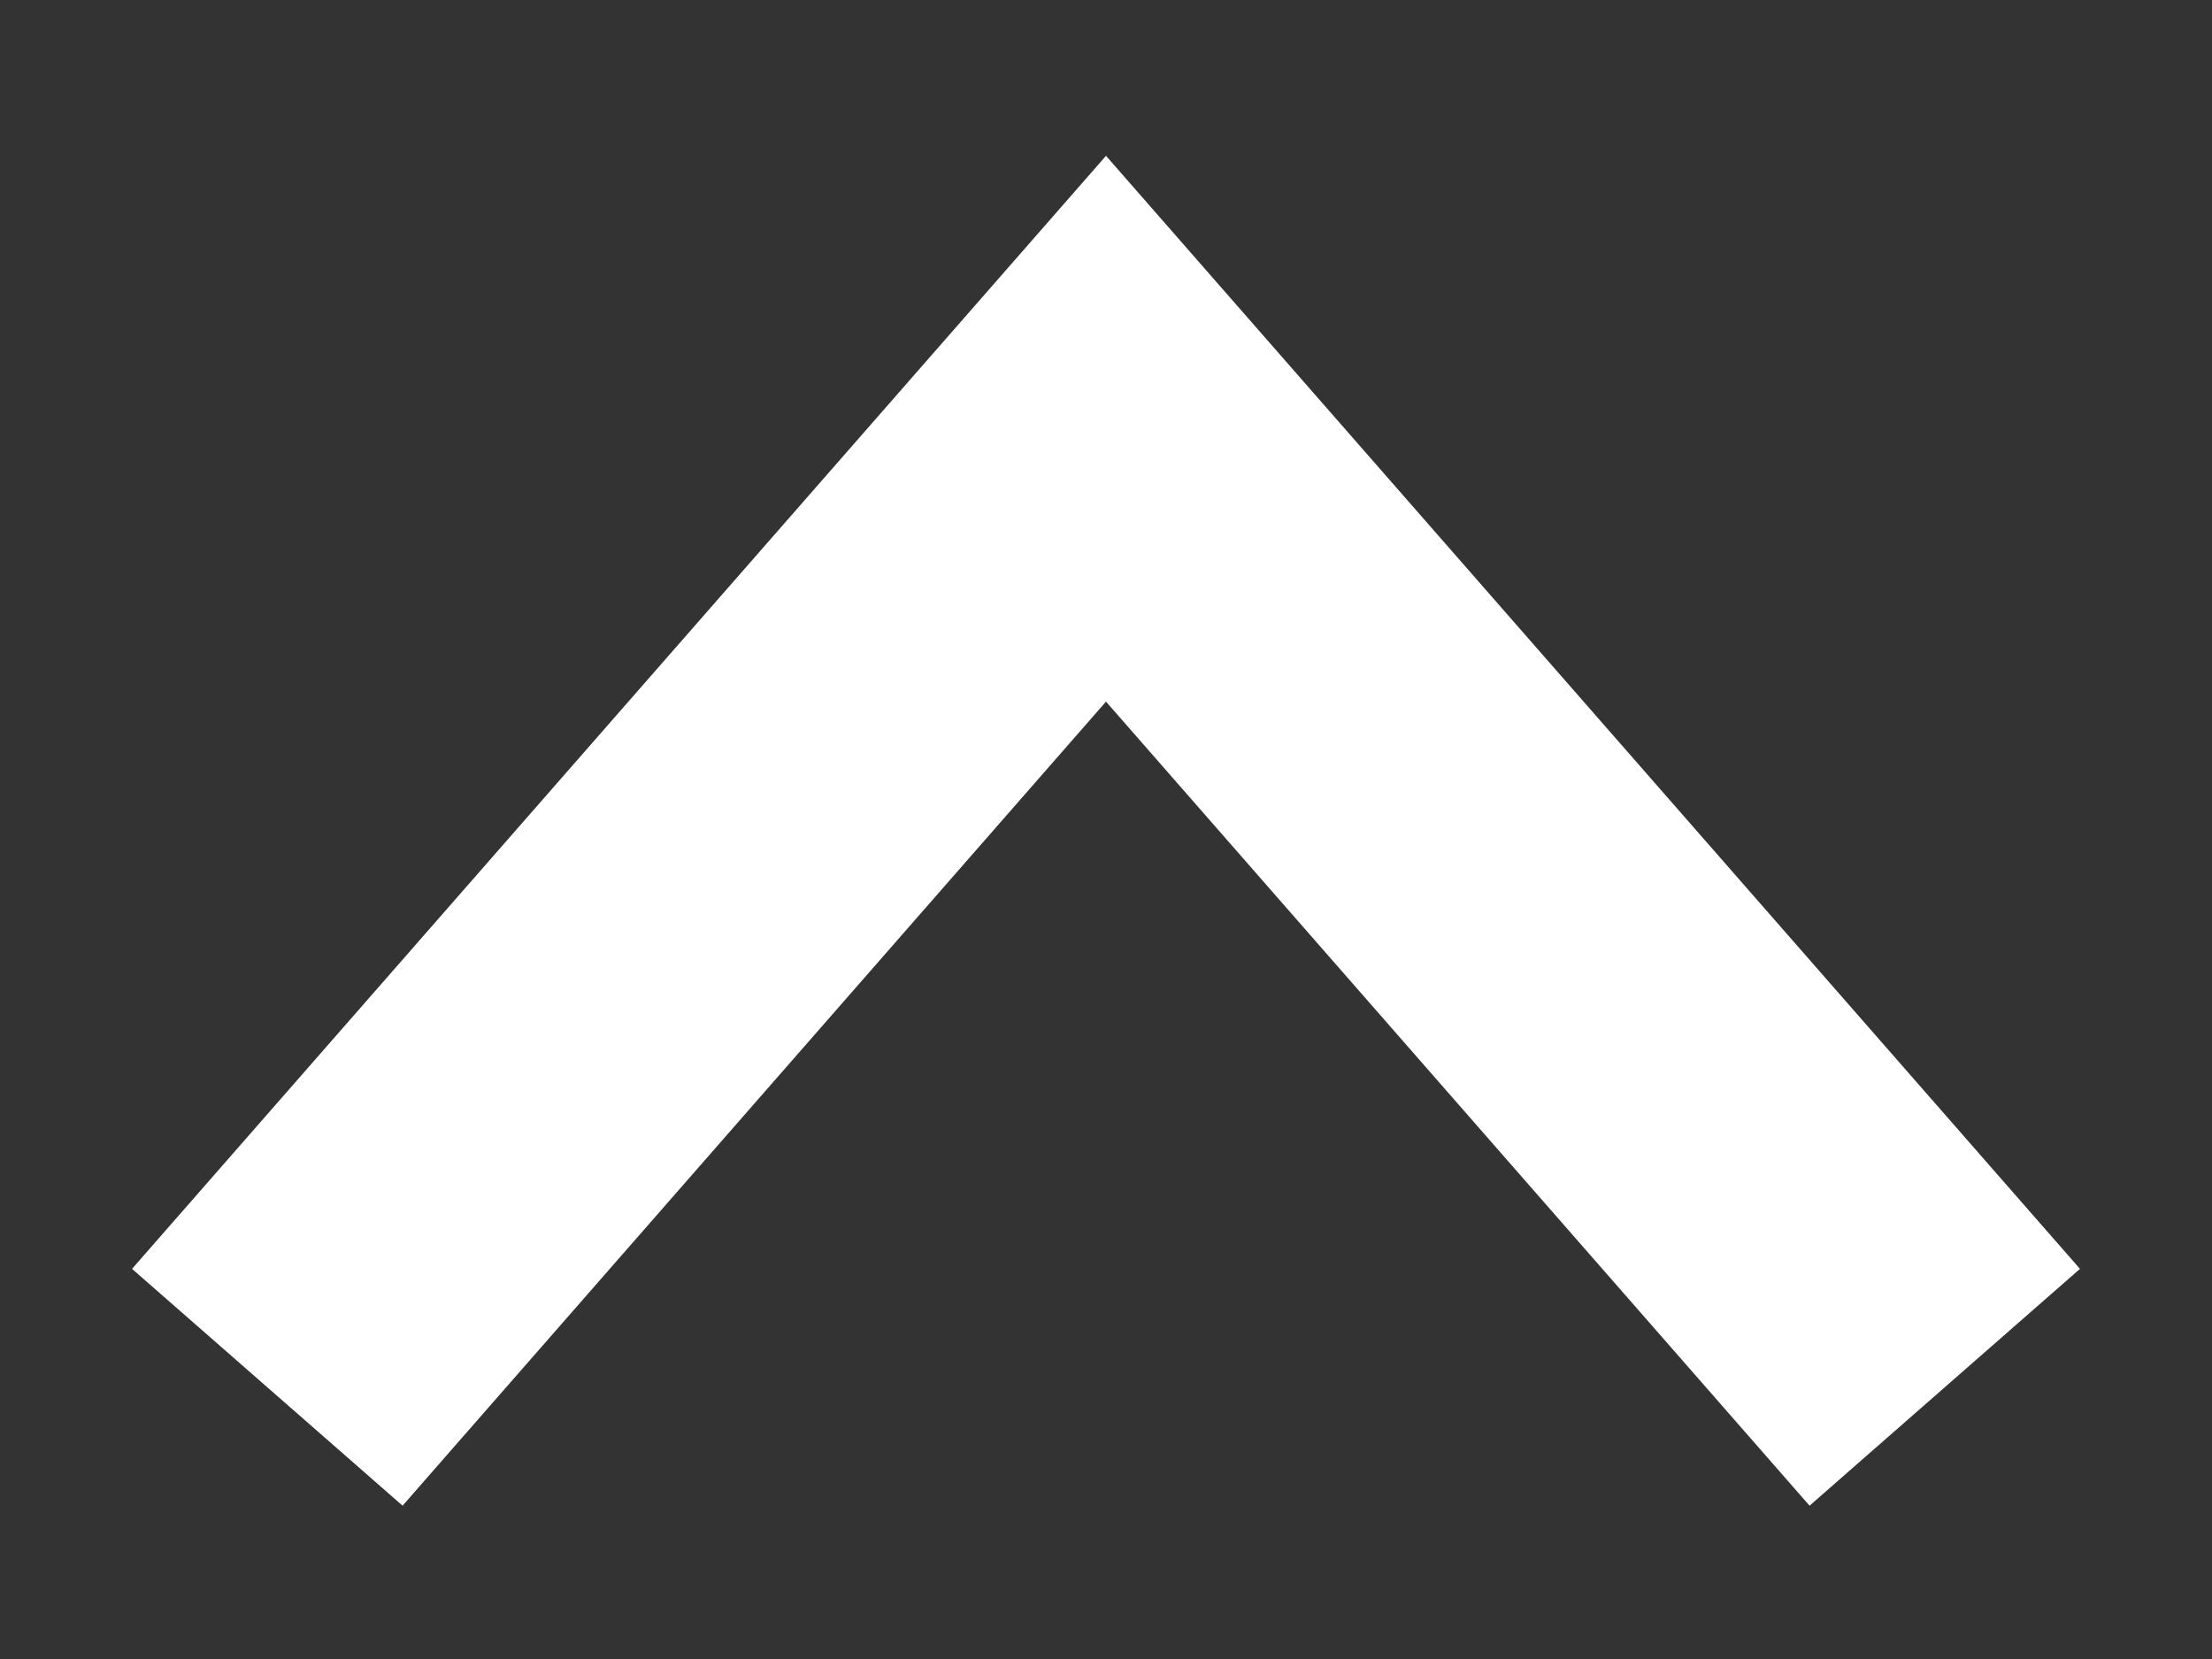 <svg width="16" height="12" viewBox="0 0 16 12" fill="none" xmlns="http://www.w3.org/2000/svg">
<rect x="0" y="0" width="16" height="12" fill="#333333" stroke="none"/>
<path fill-rule="evenodd" clip-rule="evenodd" d="M8 5.075L2.912 10.891L0.955 9.178L8 1.127L15.045 9.178L13.089 10.891L8 5.075Z" fill="white"/>
</svg>
